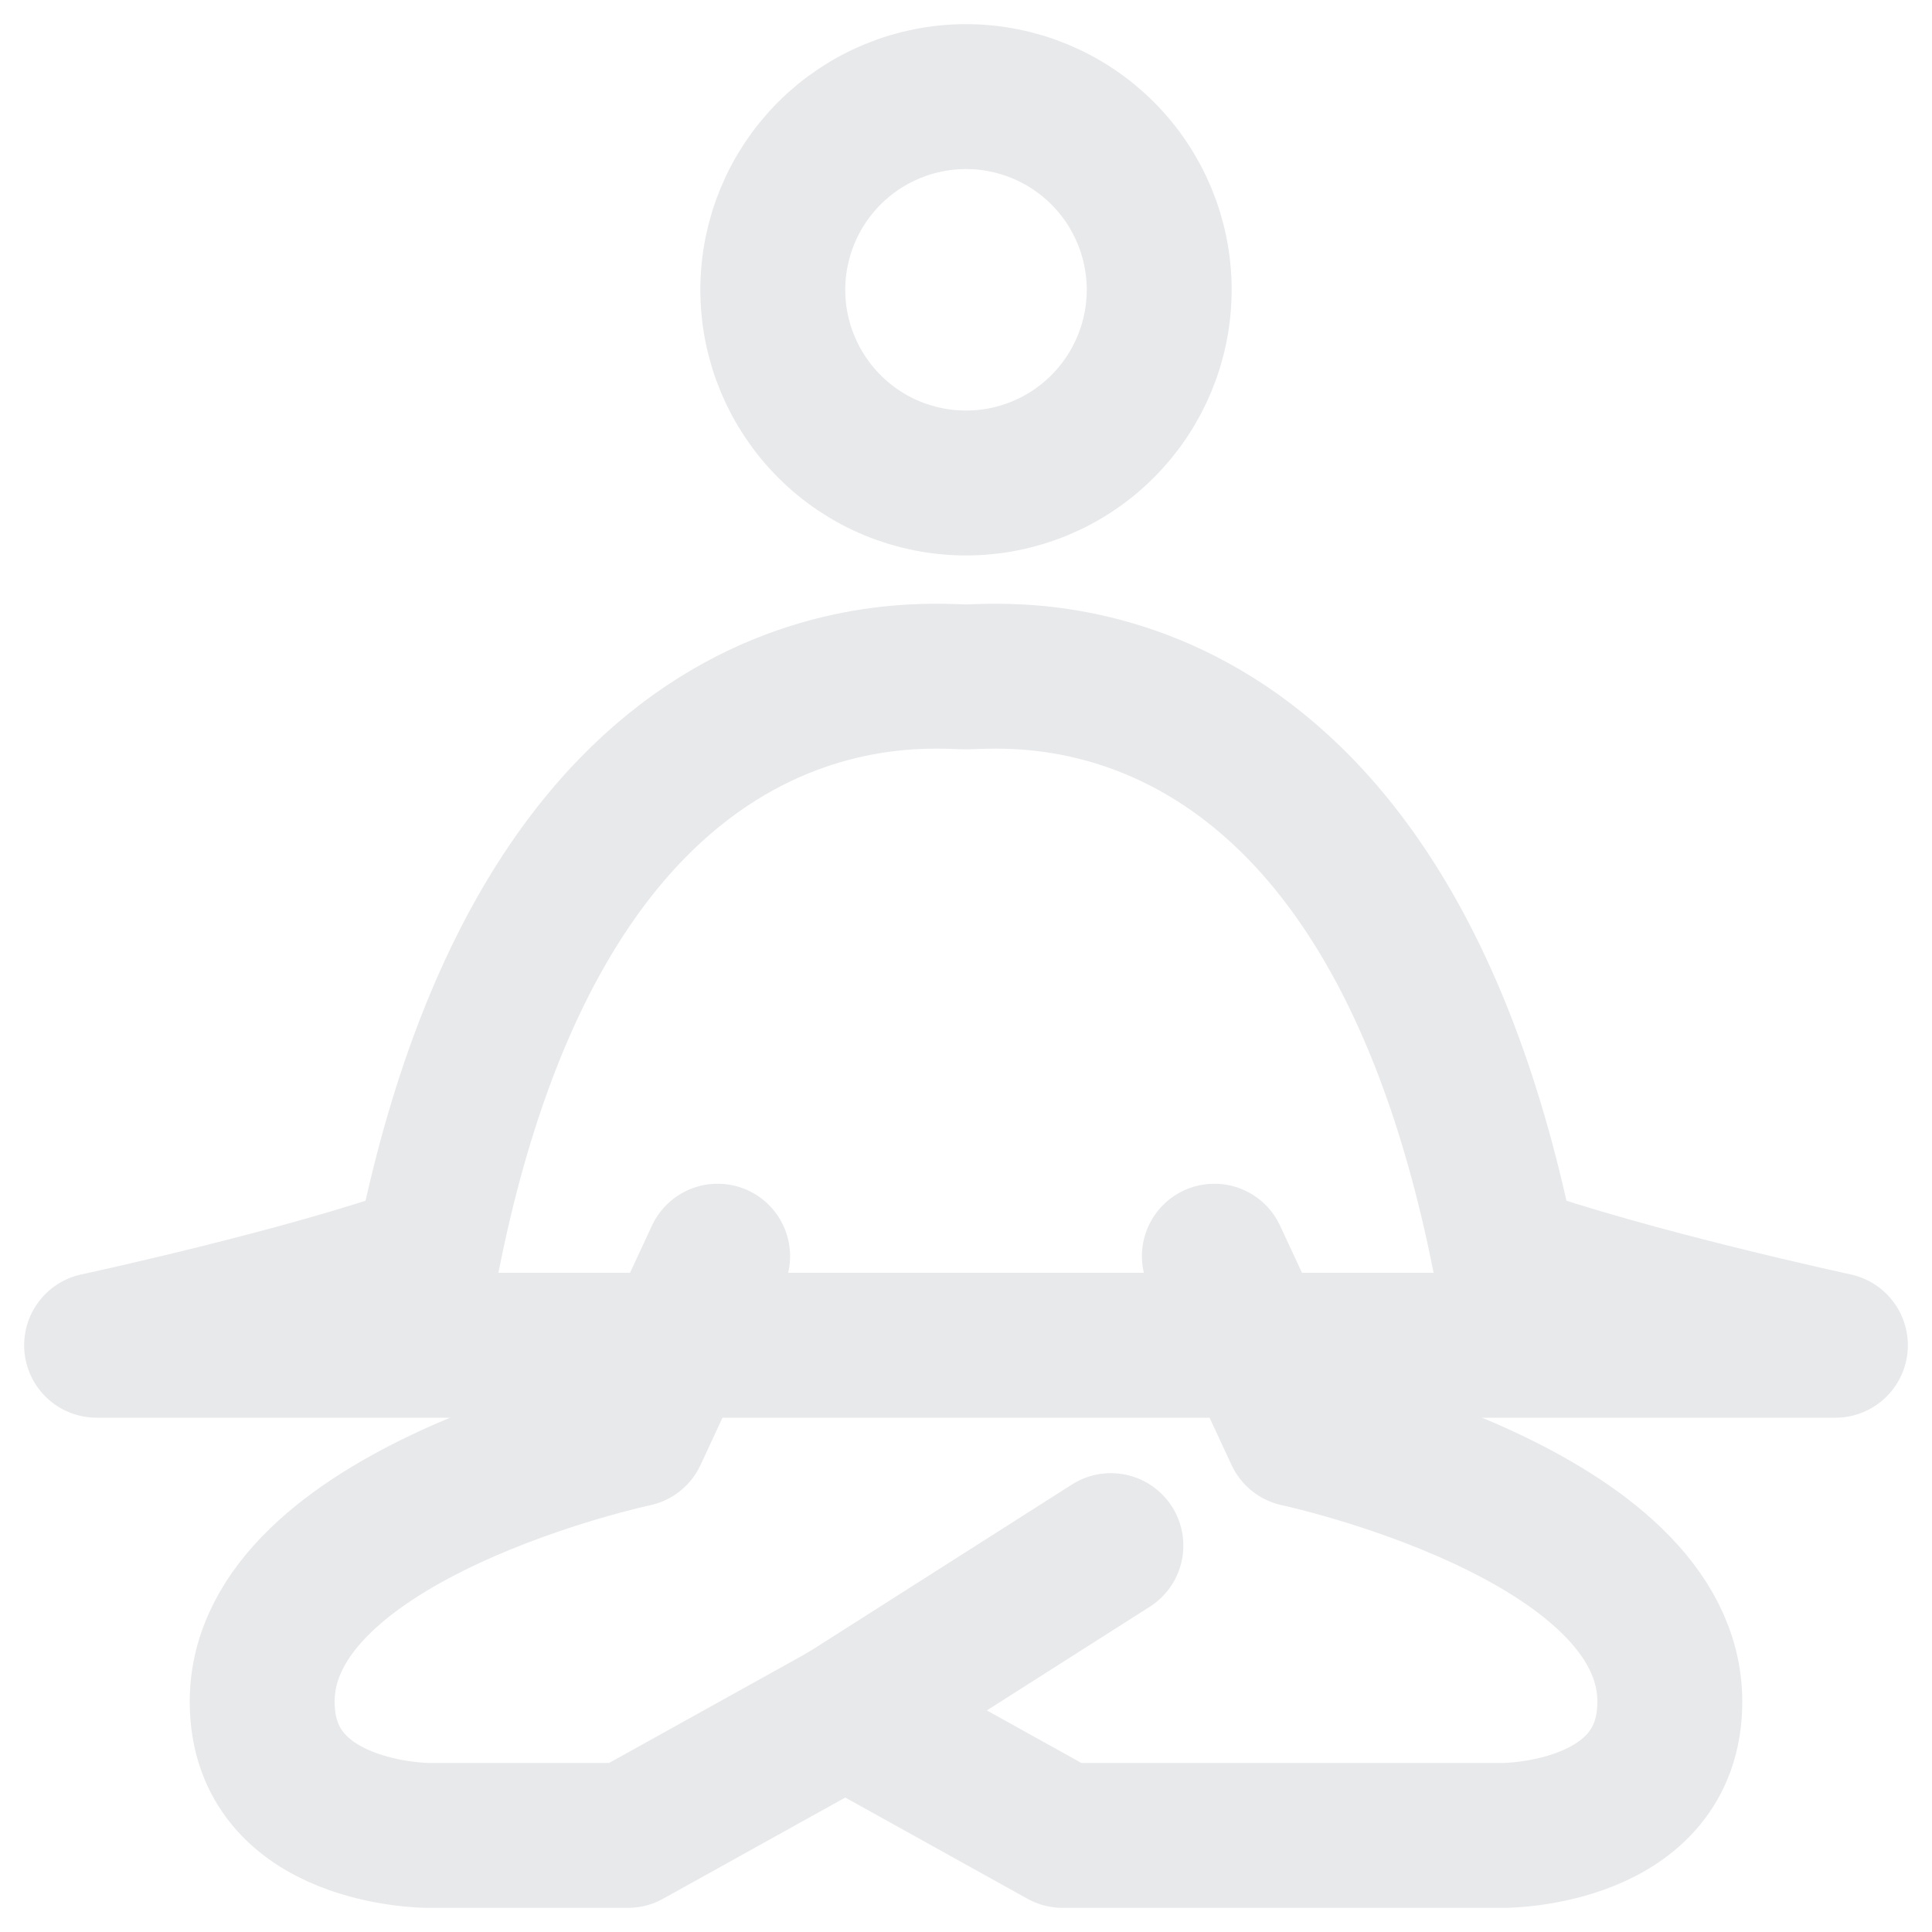 <svg width="20" height="20" viewBox="0 0 20 20" fill="none" xmlns="http://www.w3.org/2000/svg">
<path d="M12.571 13.004L13.429 14.849C13.429 14.849 17.286 15.668 17.286 17.616C17.286 19 15.57 19 15.57 19H11L8.75 17.75" stroke="#E8E9EB" stroke-width="1.5" stroke-linecap="round" stroke-linejoin="round"/>
<path d="M7.429 13.004L6.572 14.849C6.572 14.849 2.714 15.668 2.714 17.616C2.714 19 4.43 19 4.43 19H6.5L8.75 17.75L11.5 16" stroke="#E8E9EB" stroke-width="1.5" stroke-linecap="round" stroke-linejoin="round"/>
<path d="M1 13.926C1 13.926 3.143 13.465 4.429 13.004C5.714 6.546 9.57 7.007 10 7.007C10.429 7.007 14.286 6.546 15.571 13.004C16.857 13.464 19 13.926 19 13.926H1ZM10 5C10.53 5 11.039 4.79 11.414 4.414C11.789 4.039 12 3.531 12 3C12 2.47 11.789 1.961 11.414 1.586C11.039 1.211 10.53 1 10 1C9.47 1 8.961 1.211 8.586 1.586C8.211 1.961 8 2.47 8 3C8 3.531 8.211 4.039 8.586 4.414C8.961 4.79 9.47 5 10 5Z" stroke="#E8E9EB" stroke-width="1.5" stroke-linecap="round" stroke-linejoin="round"/>
</svg>
